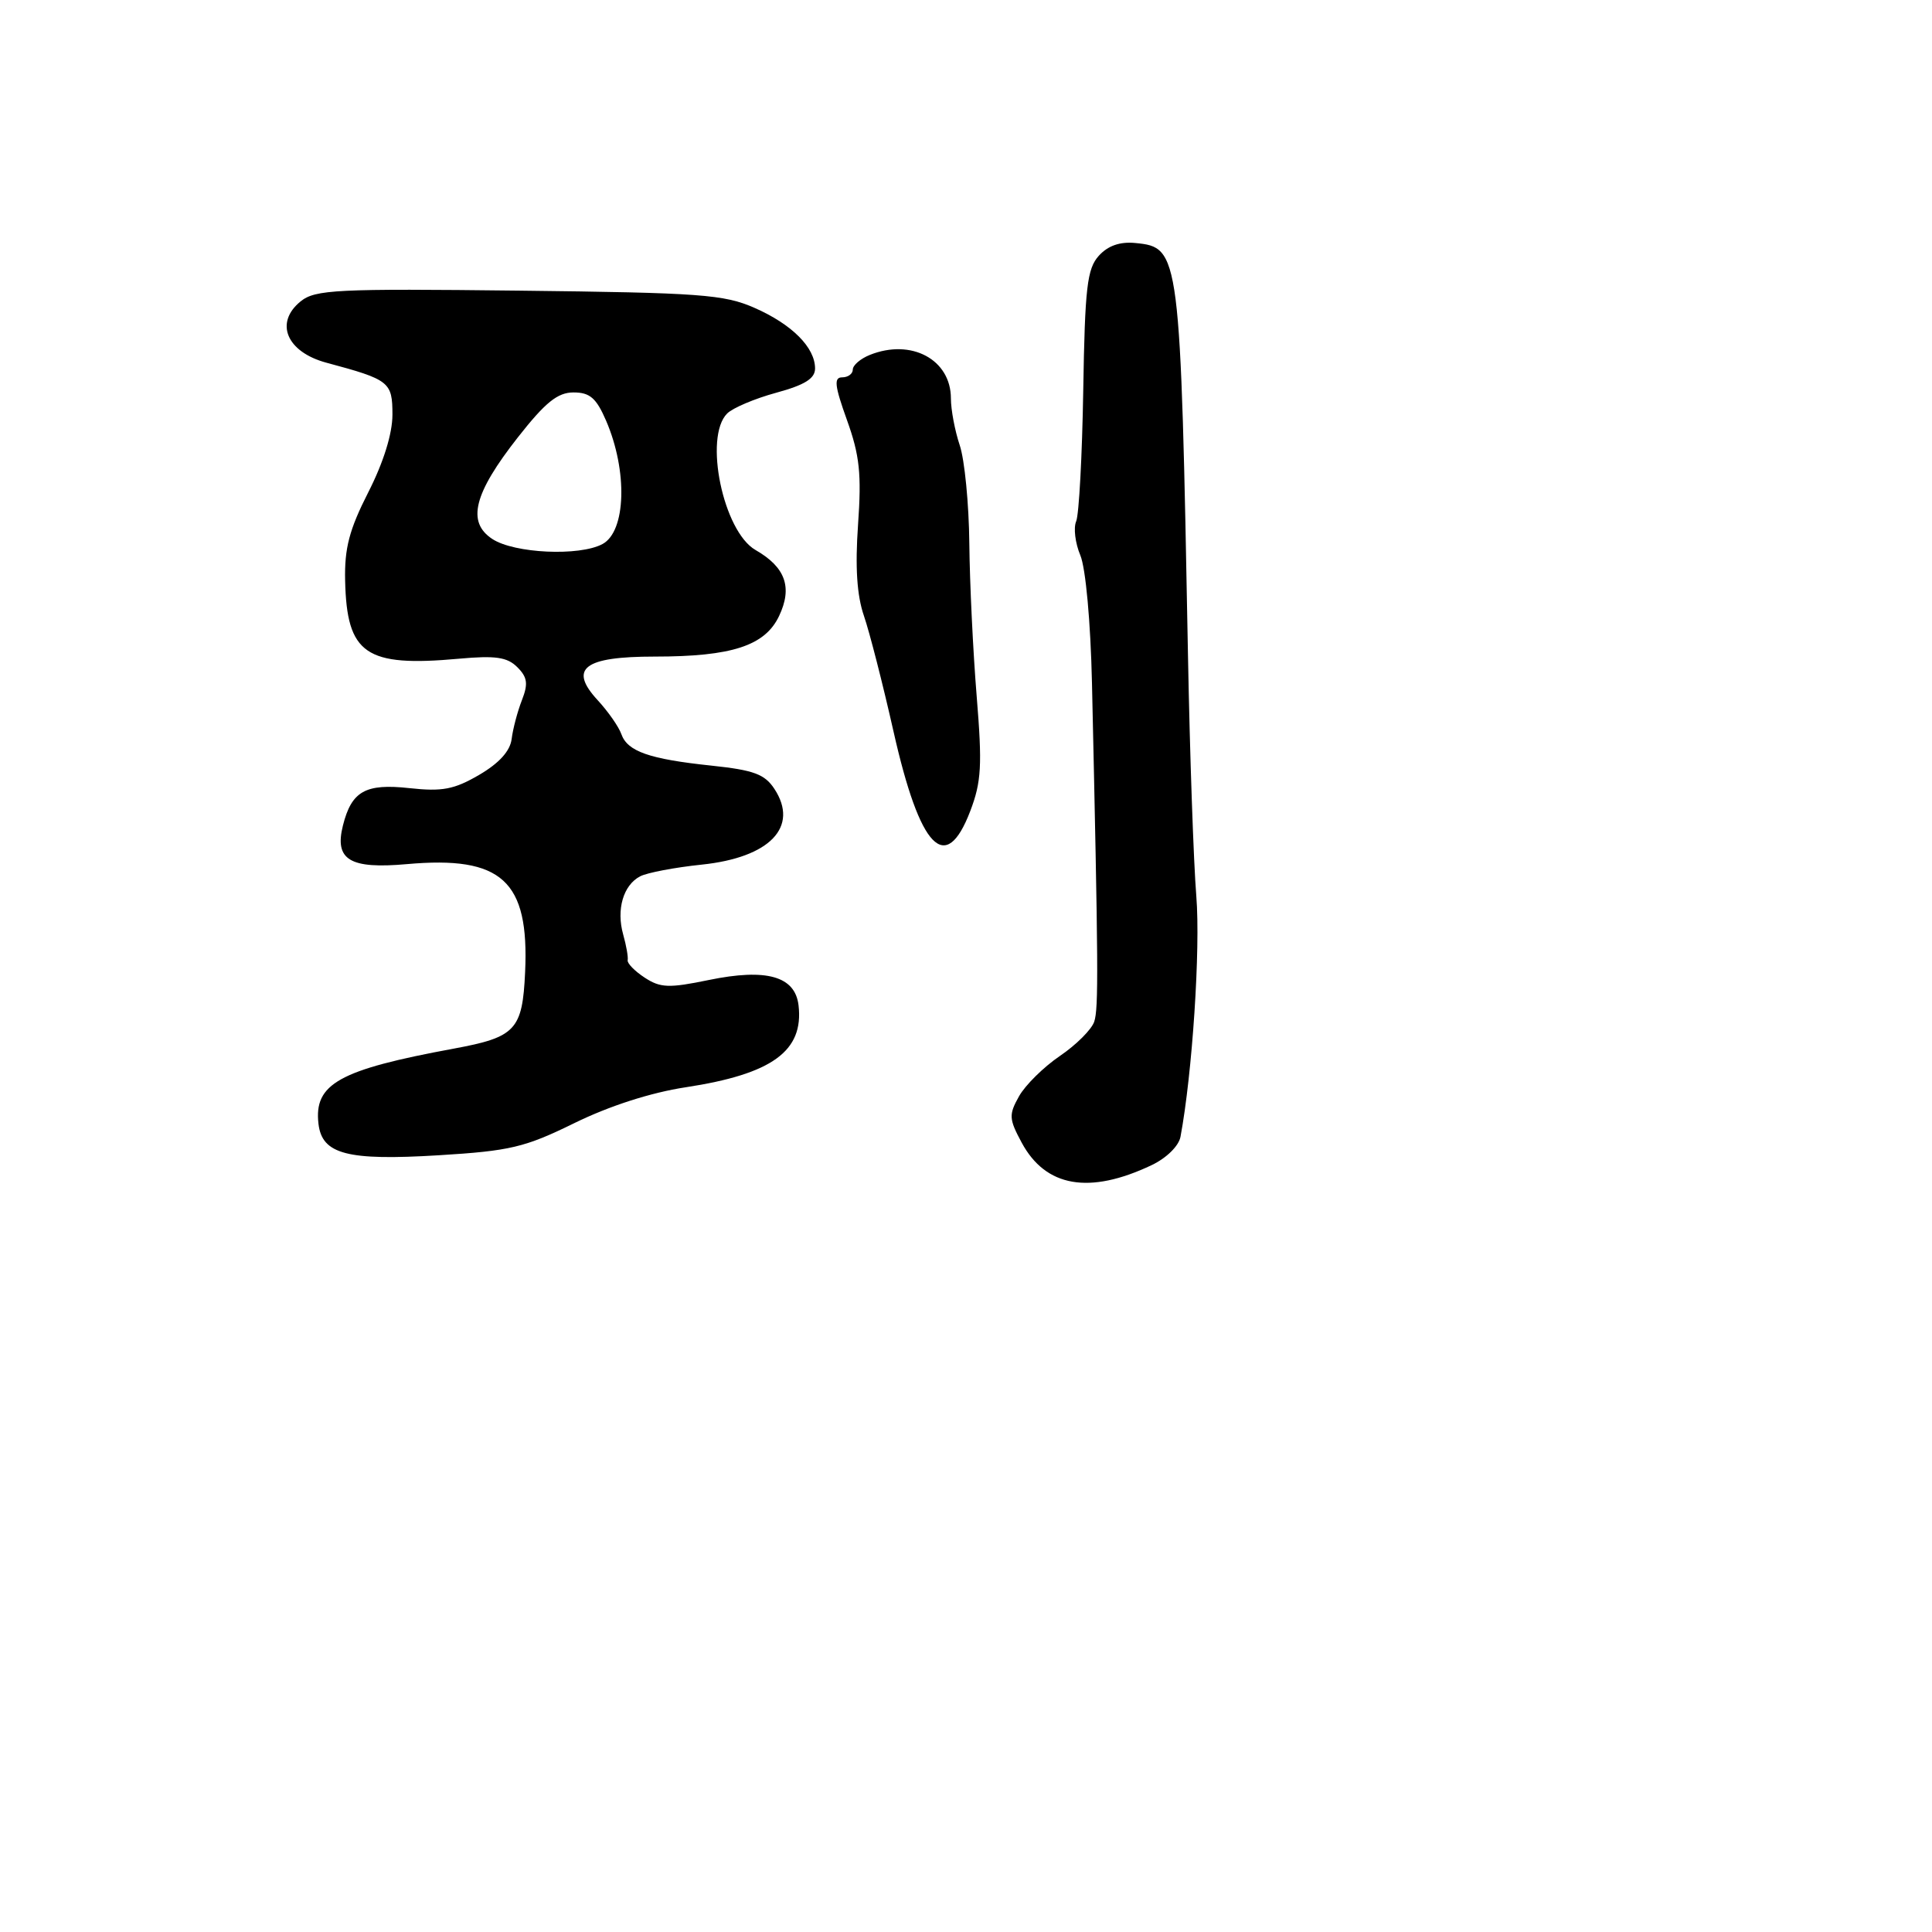 <svg xmlns="http://www.w3.org/2000/svg" width="256" height="256" viewBox="0 0 256 256" version="1.1">
	<path d="M 145.596 33.894 C 144.047 35.606, 143.758 38.099, 143.536 51.692 C 143.394 60.387, 142.972 68.210, 142.598 69.078 C 142.224 69.945, 142.472 71.970, 143.148 73.578 C 143.858 75.266, 144.510 82.410, 144.692 90.500 C 145.538 128.234, 145.574 133.634, 144.990 135.379 C 144.644 136.413, 142.600 138.454, 140.448 139.915 C 138.297 141.376, 135.857 143.782, 135.027 145.261 C 133.655 147.706, 133.686 148.262, 135.378 151.403 C 138.556 157.304, 144.336 158.307, 152.591 154.390 C 154.559 153.456, 156.192 151.853, 156.421 150.631 C 157.990 142.260, 159.078 125.738, 158.519 118.775 C 158.153 114.224, 157.657 99.925, 157.417 87 C 156.418 33.263, 156.356 32.781, 150.442 32.201 C 148.394 32.001, 146.808 32.554, 145.596 33.894 M 39.835 39.933 C 36.341 42.762, 37.977 46.646, 43.260 48.063 C 51.621 50.307, 52 50.605, 52 54.949 C 52 57.461, 50.816 61.267, 48.804 65.220 C 46.280 70.180, 45.634 72.642, 45.731 76.930 C 45.953 86.699, 48.439 88.405, 60.812 87.283 C 65.655 86.844, 67.212 87.069, 68.545 88.402 C 69.888 89.745, 70.007 90.600, 69.153 92.785 C 68.570 94.278, 67.960 96.587, 67.797 97.916 C 67.601 99.513, 66.144 101.125, 63.500 102.670 C 60.182 104.609, 58.605 104.909, 54.250 104.432 C 48.424 103.793, 46.583 104.829, 45.438 109.392 C 44.297 113.937, 46.353 115.176, 53.910 114.501 C 66.505 113.375, 70.136 116.687, 69.581 128.796 C 69.229 136.483, 68.345 137.432, 60.118 138.949 C 44.931 141.751, 41.582 143.614, 42.200 148.915 C 42.671 152.948, 45.999 153.818, 58.121 153.079 C 67.601 152.501, 69.535 152.043, 76.121 148.810 C 80.741 146.543, 86.247 144.771, 90.846 144.071 C 102.308 142.325, 106.515 139.275, 105.812 133.219 C 105.362 129.348, 101.563 128.277, 93.899 129.860 C 88.630 130.948, 87.505 130.906, 85.418 129.538 C 84.095 128.671, 83.084 127.633, 83.170 127.231 C 83.257 126.829, 82.989 125.295, 82.574 123.822 C 81.644 120.520, 82.586 117.285, 84.818 116.120 C 85.743 115.636, 89.416 114.938, 92.980 114.567 C 102.011 113.628, 105.912 109.566, 102.614 104.534 C 101.335 102.582, 99.871 102.040, 94.281 101.451 C 86.010 100.578, 83.140 99.573, 82.328 97.265 C 81.986 96.294, 80.579 94.279, 79.201 92.786 C 75.310 88.573, 77.364 87, 86.756 87 C 96.967 87, 101.361 85.568, 103.230 81.630 C 105.035 77.827, 104.083 75.158, 100.108 72.877 C 95.828 70.420, 93.229 57.914, 96.350 54.793 C 97.092 54.051, 100.017 52.812, 102.850 52.041 C 106.634 51.011, 108 50.159, 108 48.831 C 108 46.045, 104.953 42.988, 100 40.803 C 95.946 39.015, 92.849 38.788, 68.735 38.511 C 44.572 38.233, 41.763 38.371, 39.835 39.933 M 115.250 47.031 C 114.013 47.529, 113 48.400, 113 48.968 C 113 49.535, 112.368 50, 111.596 50 C 110.466 50, 110.590 51.105, 112.232 55.674 C 113.908 60.333, 114.170 62.806, 113.697 69.509 C 113.300 75.133, 113.542 78.893, 114.475 81.602 C 115.220 83.765, 116.983 90.655, 118.393 96.914 C 121.902 112.491, 125.300 116.019, 128.563 107.474 C 130.043 103.598, 130.165 101.409, 129.413 92.224 C 128.931 86.326, 128.493 77.225, 128.440 72 C 128.388 66.775, 127.818 60.928, 127.173 59.007 C 126.528 57.085, 126 54.290, 126 52.796 C 126 47.640, 120.746 44.822, 115.250 47.031 M 68.637 57.929 C 62.769 65.398, 61.817 69.179, 65.240 71.422 C 68.159 73.334, 76.769 73.729, 79.829 72.092 C 82.953 70.420, 83.190 62.421, 80.313 55.750 C 79.016 52.742, 78.162 52, 75.996 52 C 73.889 52, 72.271 53.304, 68.637 57.929" stroke="none" fill="black" fill-rule="evenodd"/>
</svg>